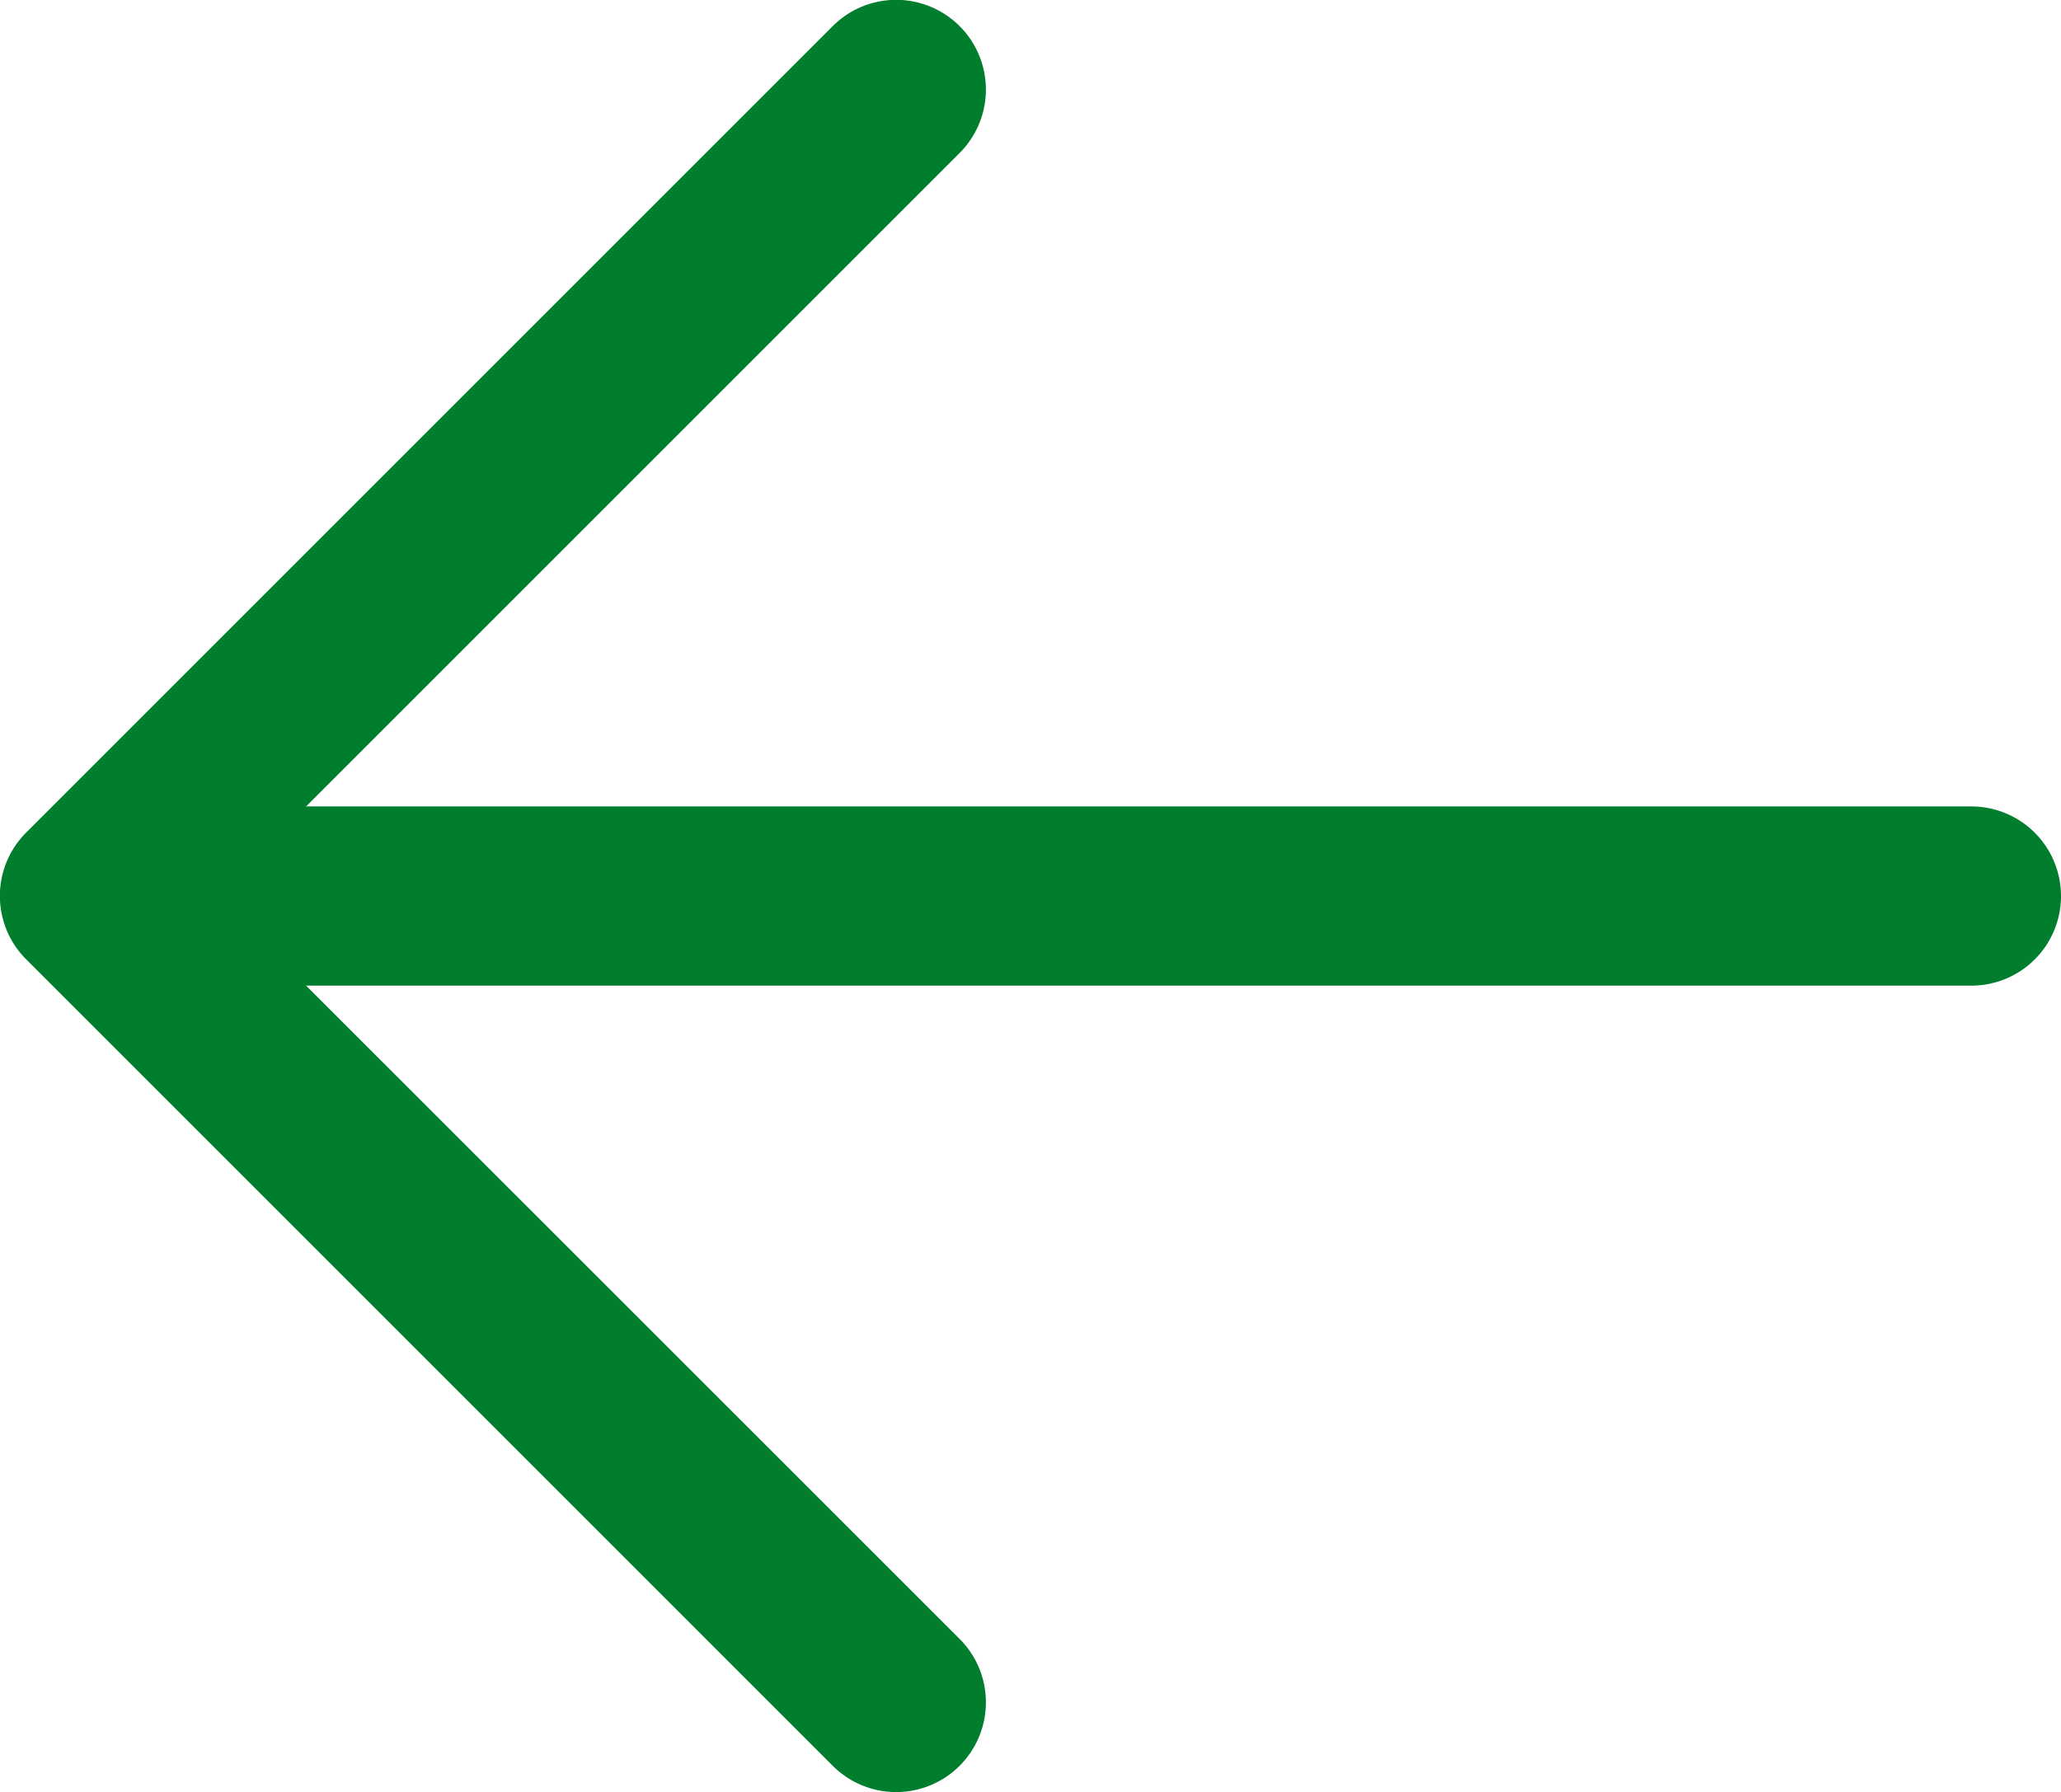 <svg xmlns="http://www.w3.org/2000/svg" width="45.998" height="40" viewBox="0 0 45.998 40"><g transform="translate(-159.943 -191.959)"><path d="M194,480h39.995a2,2,0,0,1,0,4H194a2,2,0,0,1,0-4Z" transform="translate(-30.054 -270.04)" fill="#007d2d"/><path d="M164.774,211.96l16.586,16.582a2,2,0,1,1-2.832,2.832l-18-18a2,2,0,0,1,0-2.832l18-18a2,2,0,1,1,2.832,2.832Z" fill="#007d2d"/></g></svg>